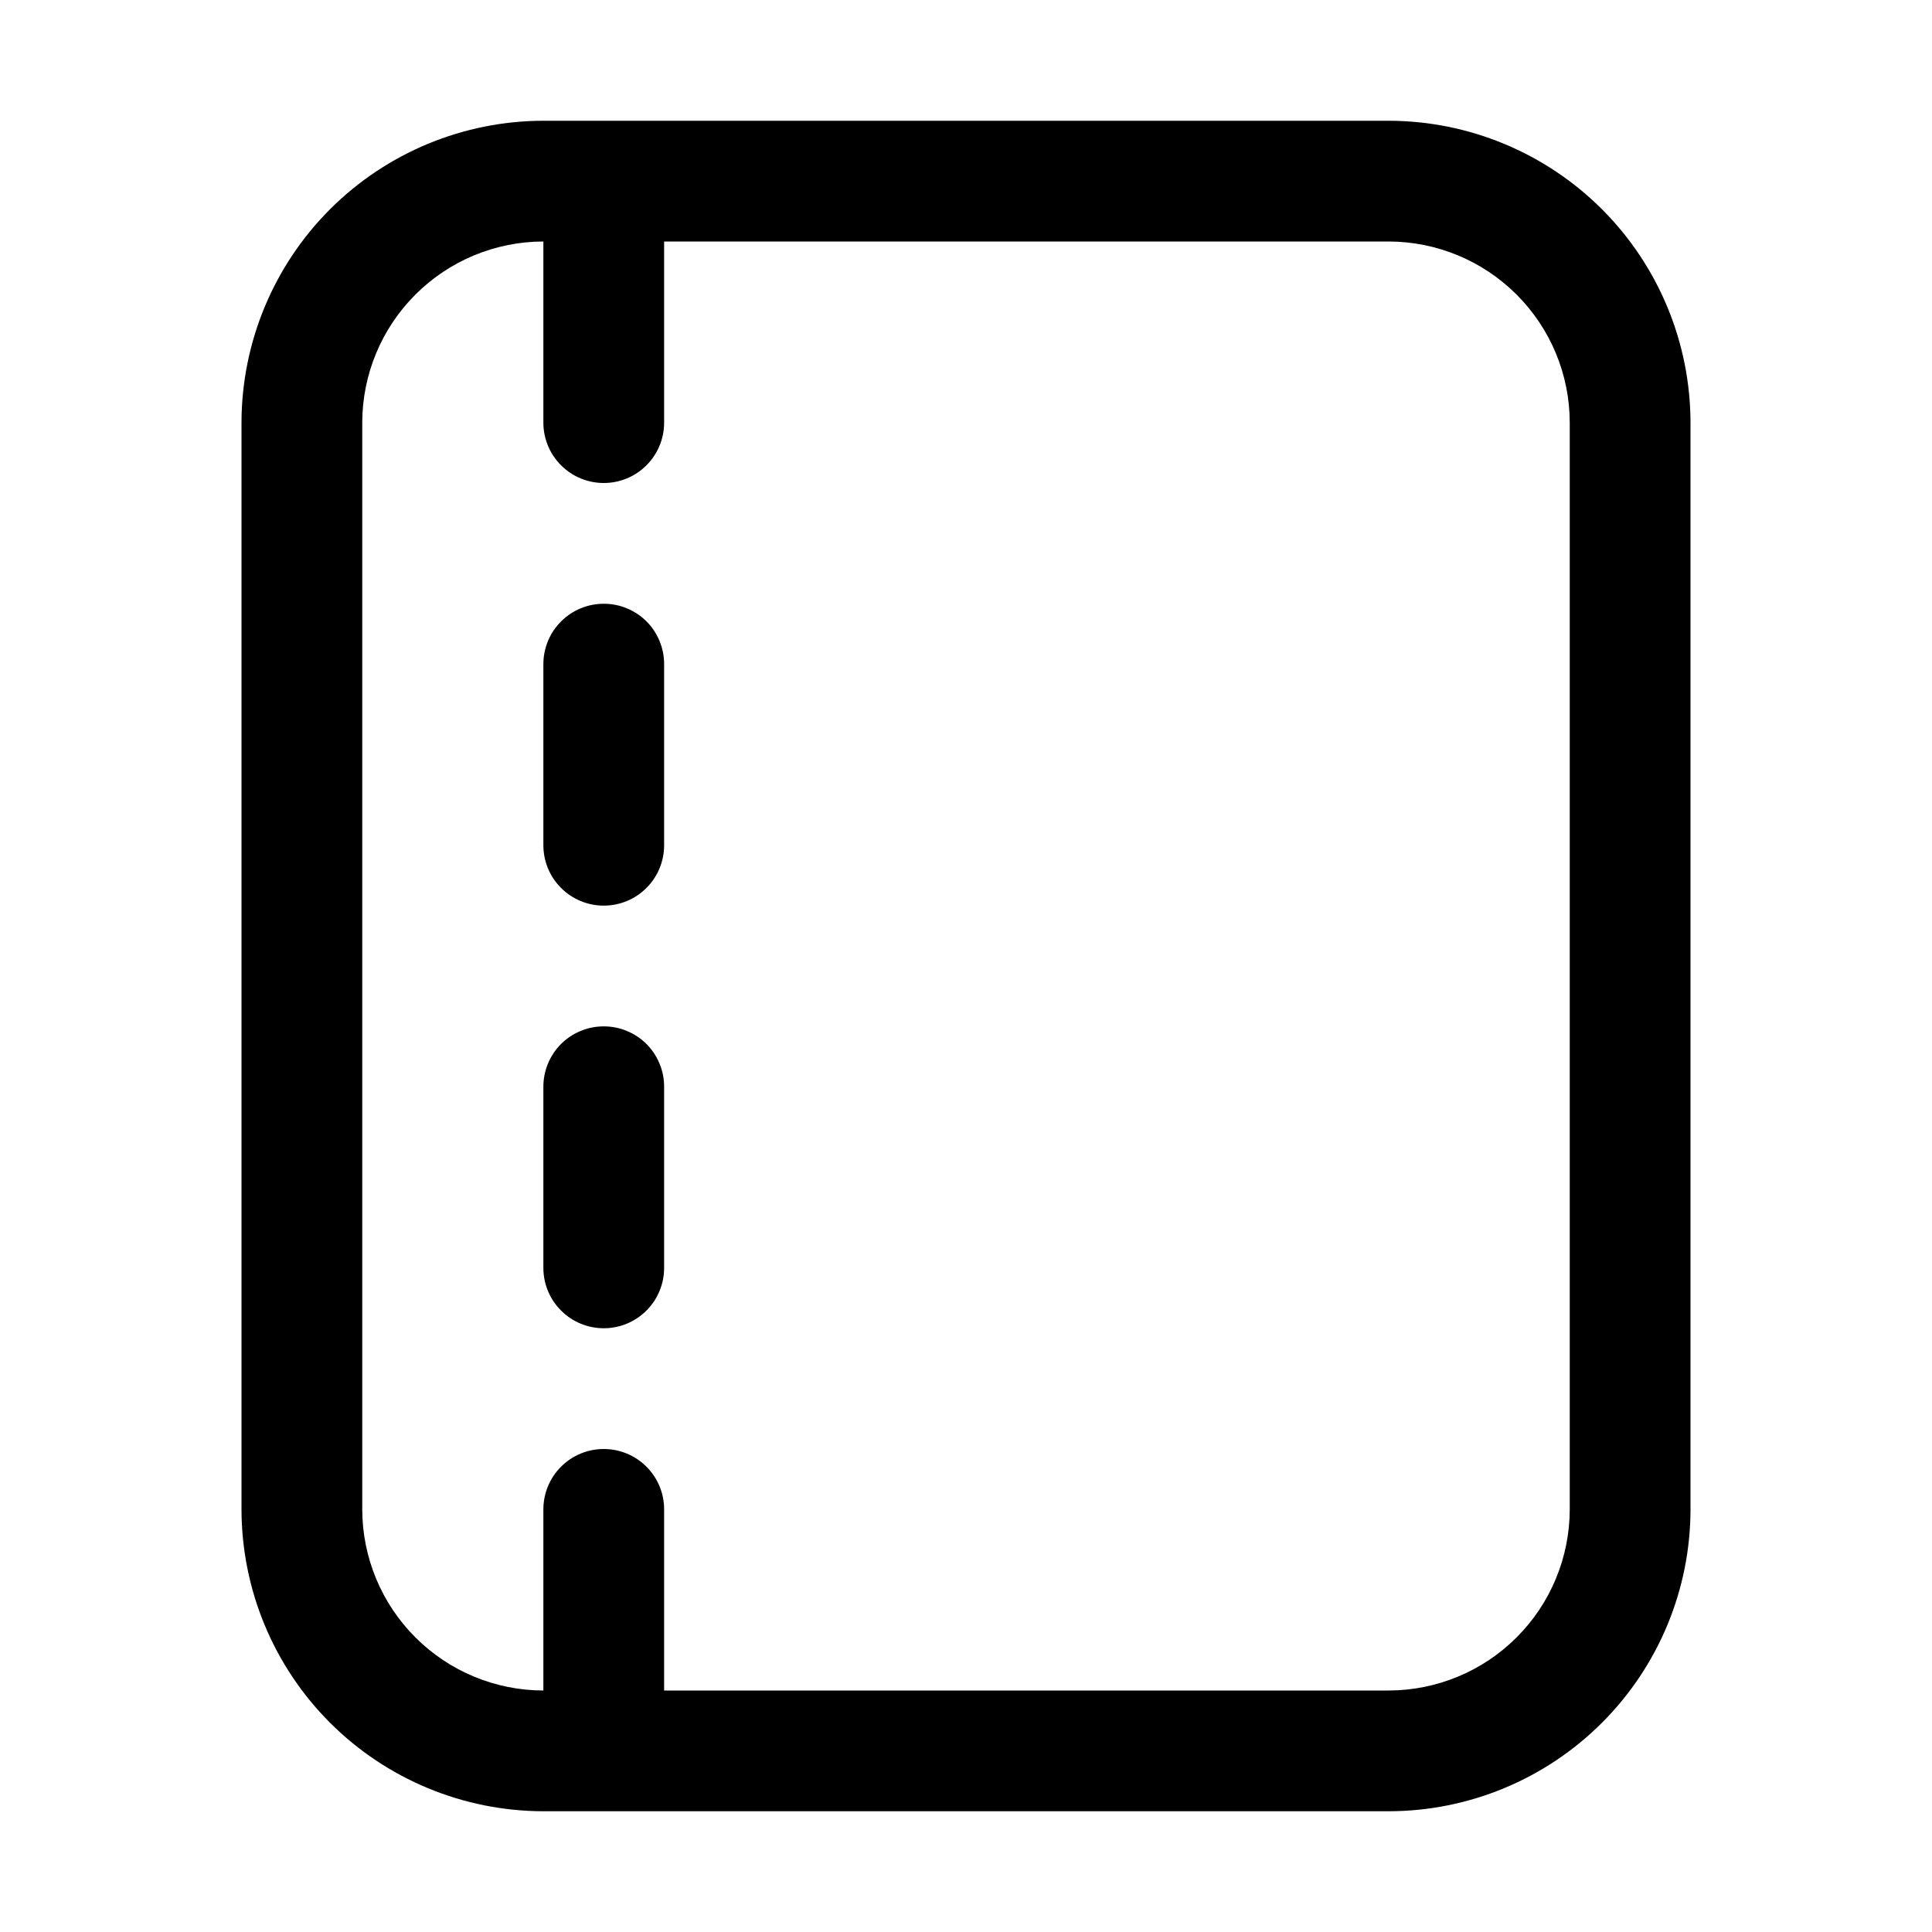 <svg xmlns="http://www.w3.org/2000/svg" width="32" height="32" viewBox="0 0 32 32"><path d="M23 2H9C7.674 2.002 6.404 2.529 5.466 3.466C4.529 4.404 4.002 5.674 4 7V25C4.002 26.326 4.529 27.596 5.466 28.534C6.404 29.471 7.674 29.998 9 30H23C24.326 29.999 25.597 29.471 26.534 28.534C27.471 27.597 27.999 26.326 28 25V7C27.998 5.674 27.471 4.404 26.534 3.466C25.596 2.529 24.326 2.002 23 2ZM26 25C25.999 25.795 25.683 26.558 25.12 27.12C24.558 27.683 23.795 27.999 23 28H11V25C11 24.735 10.895 24.48 10.707 24.293C10.52 24.105 10.265 24 10 24C9.735 24 9.48 24.105 9.293 24.293C9.105 24.48 9 24.735 9 25V28C8.205 27.999 7.442 27.683 6.88 27.12C6.317 26.558 6.001 25.795 6 25V7C6.001 6.205 6.317 5.442 6.88 4.88C7.442 4.317 8.205 4.001 9 4V7C9 7.265 9.105 7.52 9.293 7.707C9.48 7.895 9.735 8 10 8C10.265 8 10.52 7.895 10.707 7.707C10.895 7.52 11 7.265 11 7V4H23C23.795 4.001 24.558 4.317 25.12 4.88C25.683 5.442 25.999 6.205 26 7V25Z M10 17C9.869 17 9.738 17.025 9.617 17.076C9.496 17.126 9.385 17.199 9.292 17.292C9.199 17.385 9.126 17.496 9.076 17.617C9.025 17.738 9 17.869 9 18V21C9 21.265 9.105 21.52 9.293 21.707C9.48 21.895 9.735 22 10 22C10.265 22 10.52 21.895 10.707 21.707C10.895 21.52 11 21.265 11 21V18C11 17.869 10.975 17.738 10.924 17.617C10.874 17.496 10.801 17.385 10.708 17.292C10.615 17.199 10.504 17.126 10.383 17.076C10.262 17.025 10.131 17 10 17ZM10 10C9.735 10 9.48 10.105 9.293 10.293C9.105 10.48 9 10.735 9 11V14C9 14.265 9.105 14.52 9.293 14.707C9.48 14.895 9.735 15 10 15C10.265 15 10.52 14.895 10.707 14.707C10.895 14.52 11 14.265 11 14V11C11 10.869 10.975 10.739 10.924 10.617C10.874 10.496 10.801 10.385 10.708 10.292C10.615 10.199 10.504 10.126 10.383 10.076C10.262 10.025 10.131 10 10 10Z"/></svg>
